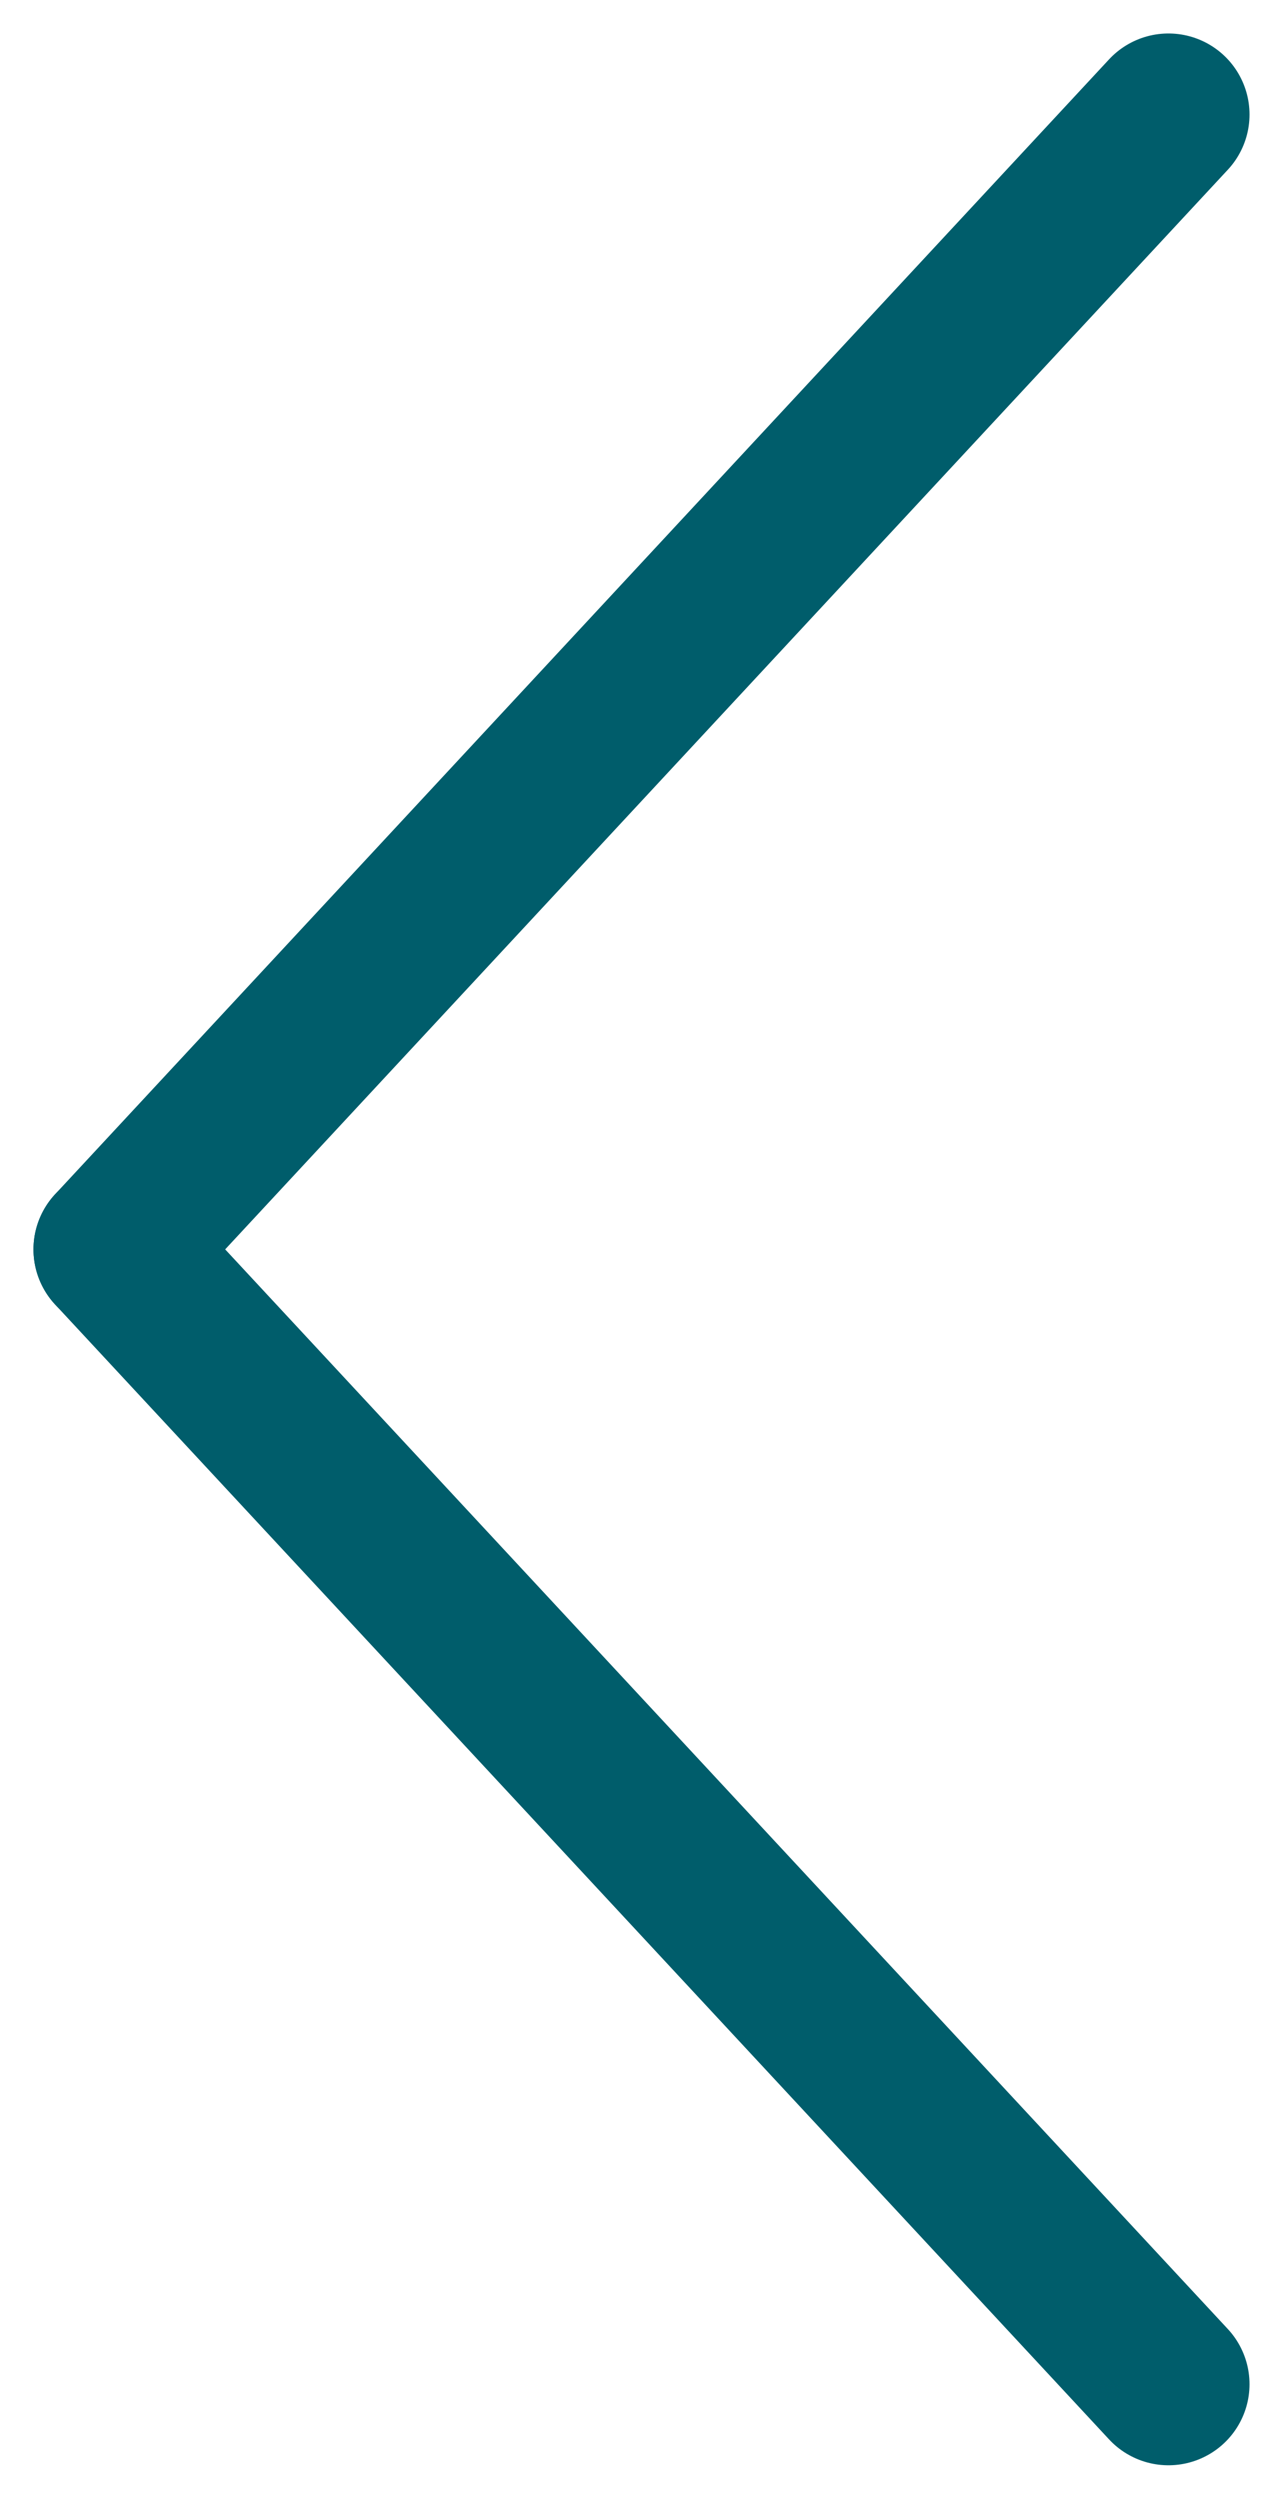 <svg height="30.826" viewBox="0 0 15.826 30.826" width="15.826" xmlns="http://www.w3.org/2000/svg"><g fill="none" stroke="#005d6b" stroke-linecap="round" stroke-width="2"><path d="m14.413 1.413-13 14"/><path d="m1.413 15.413 13 14"/></g></svg>